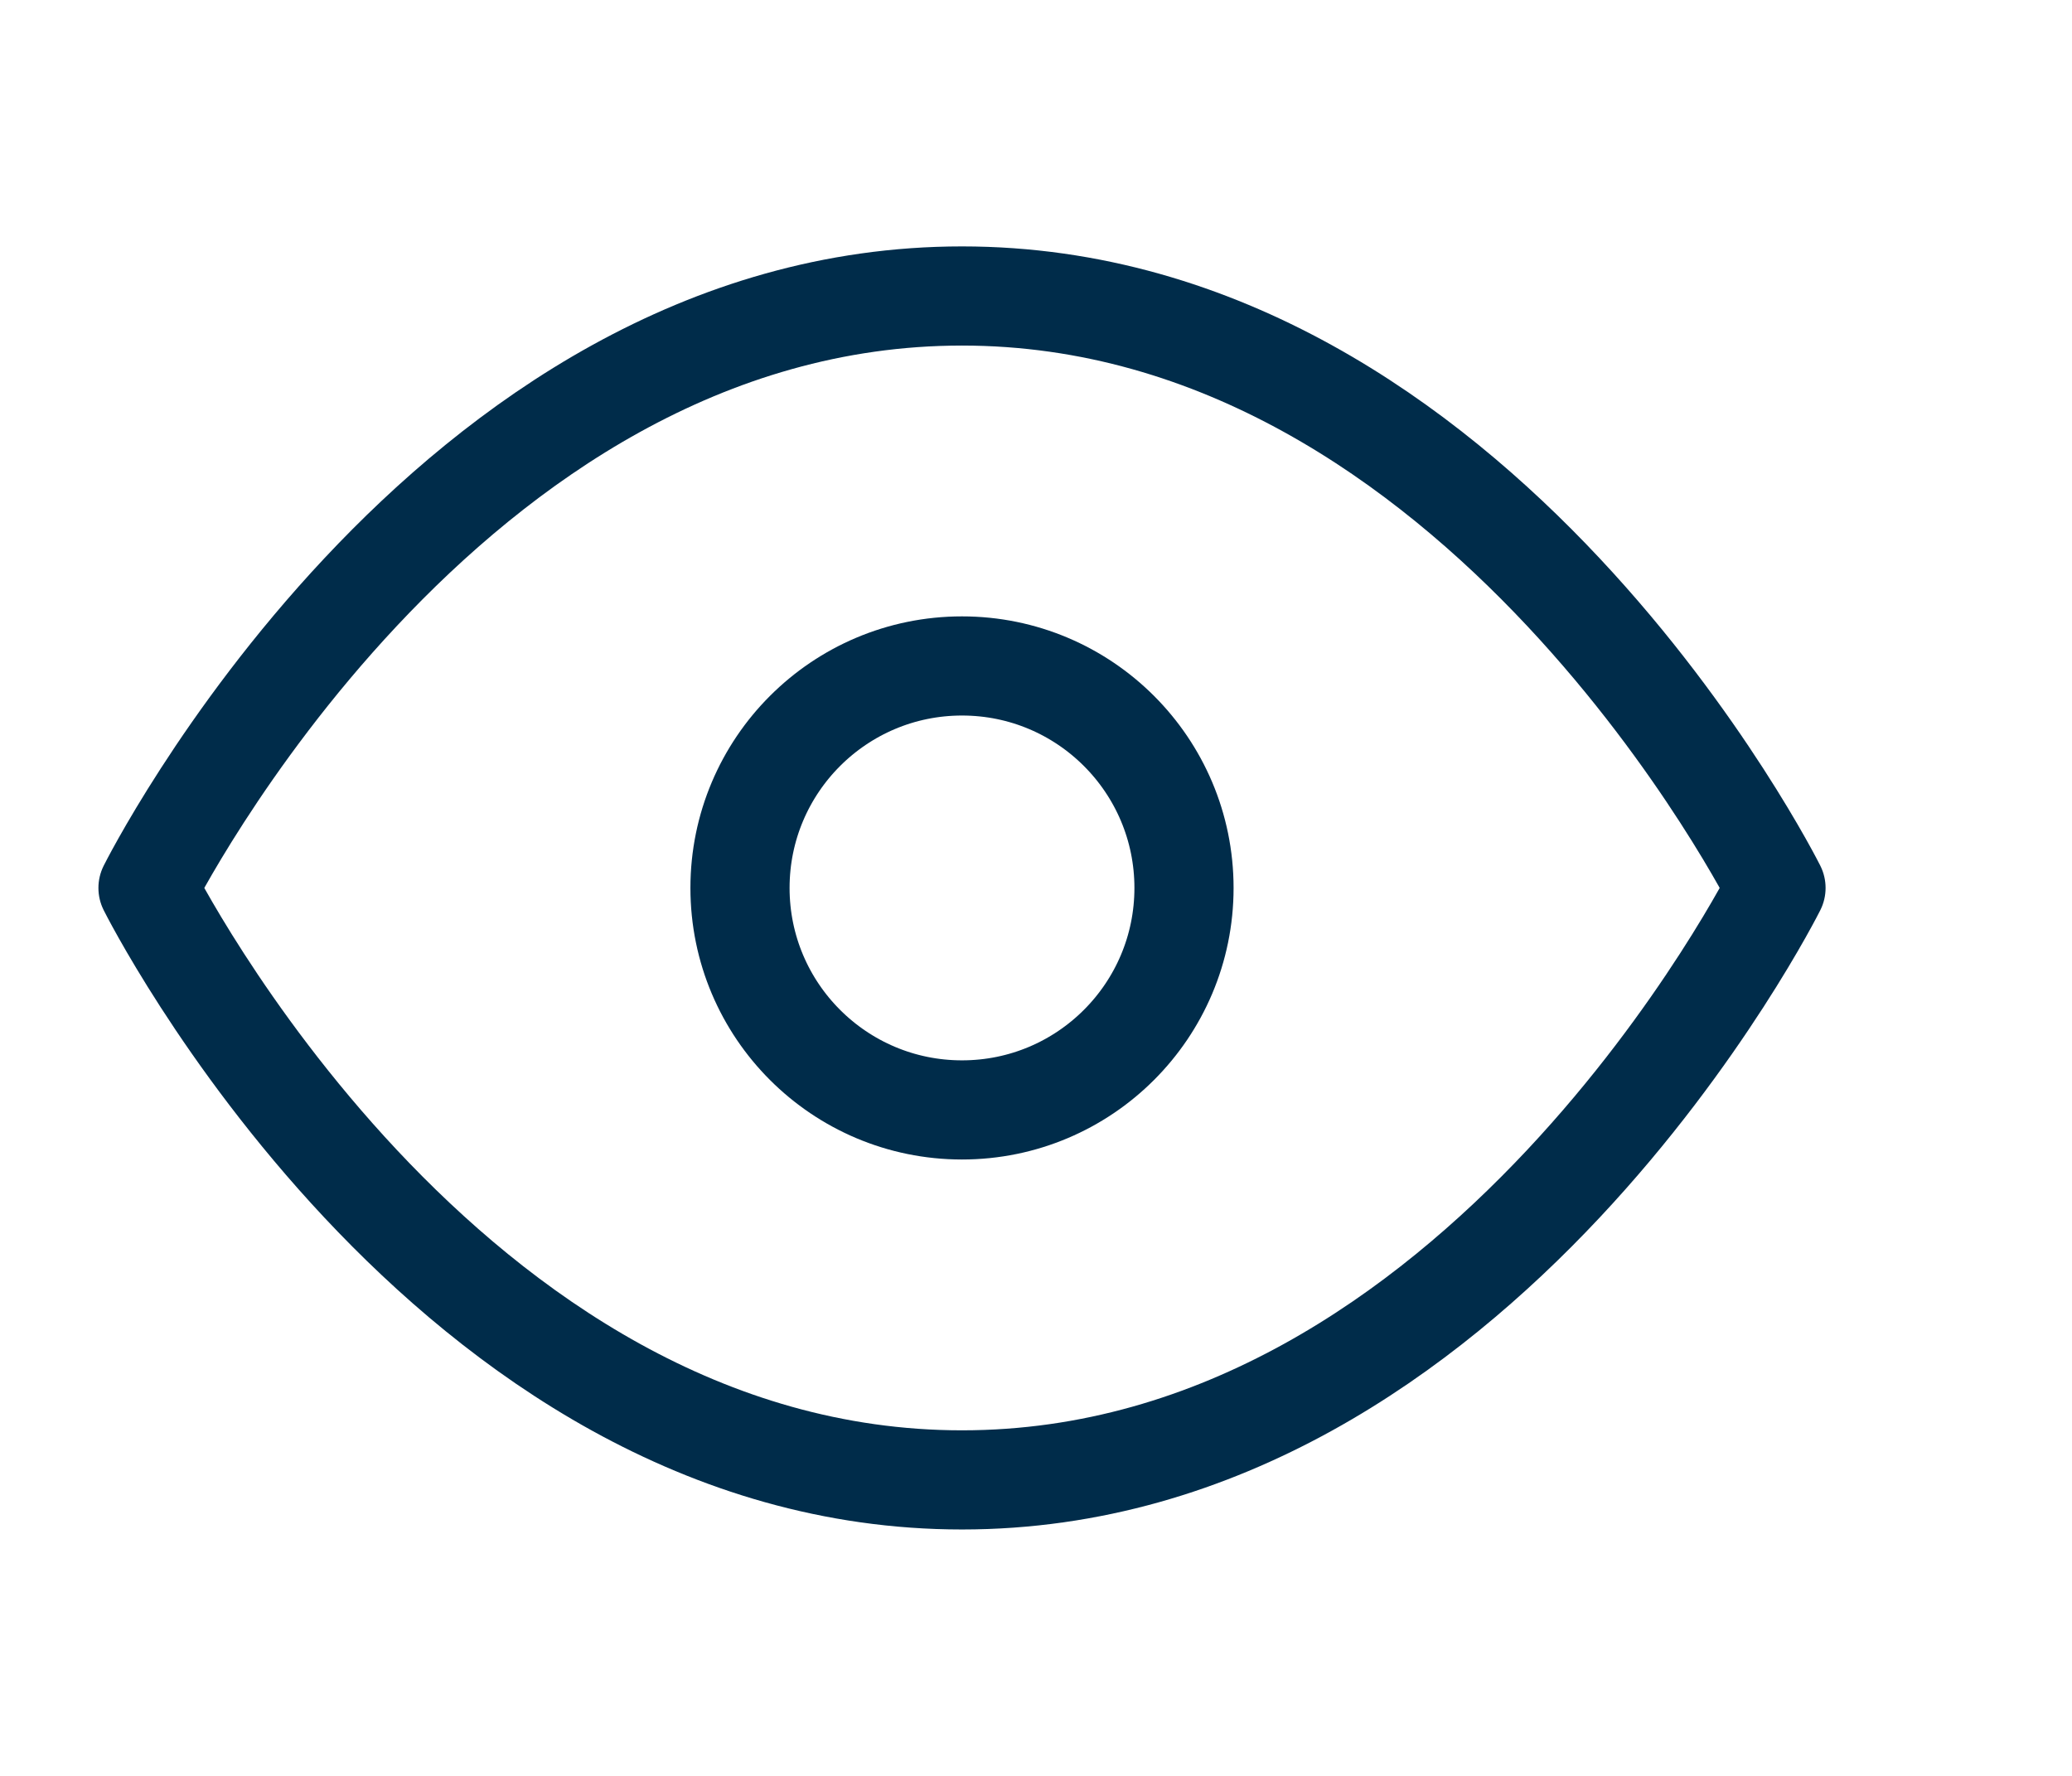 <svg width="28" height="24" viewBox="0 0 28 24" fill="none" xmlns="http://www.w3.org/2000/svg">
<path d="M2 12C2 12 6 4 13 4C20 4 24 12 24 12C24 12 20 20 13 20C6 20 2 12 2 12Z" stroke="#002C4A" stroke-width="1.34" stroke-linecap="round" stroke-linejoin="round"/>
<path d="M13 15C14.657 15 16 13.657 16 12C16 10.343 14.657 9 13 9C11.343 9 10 10.343 10 12C10 13.657 11.343 15 13 15Z" stroke="#002C4A" stroke-width="1.34" stroke-linecap="round" stroke-linejoin="round"/>
</svg>
